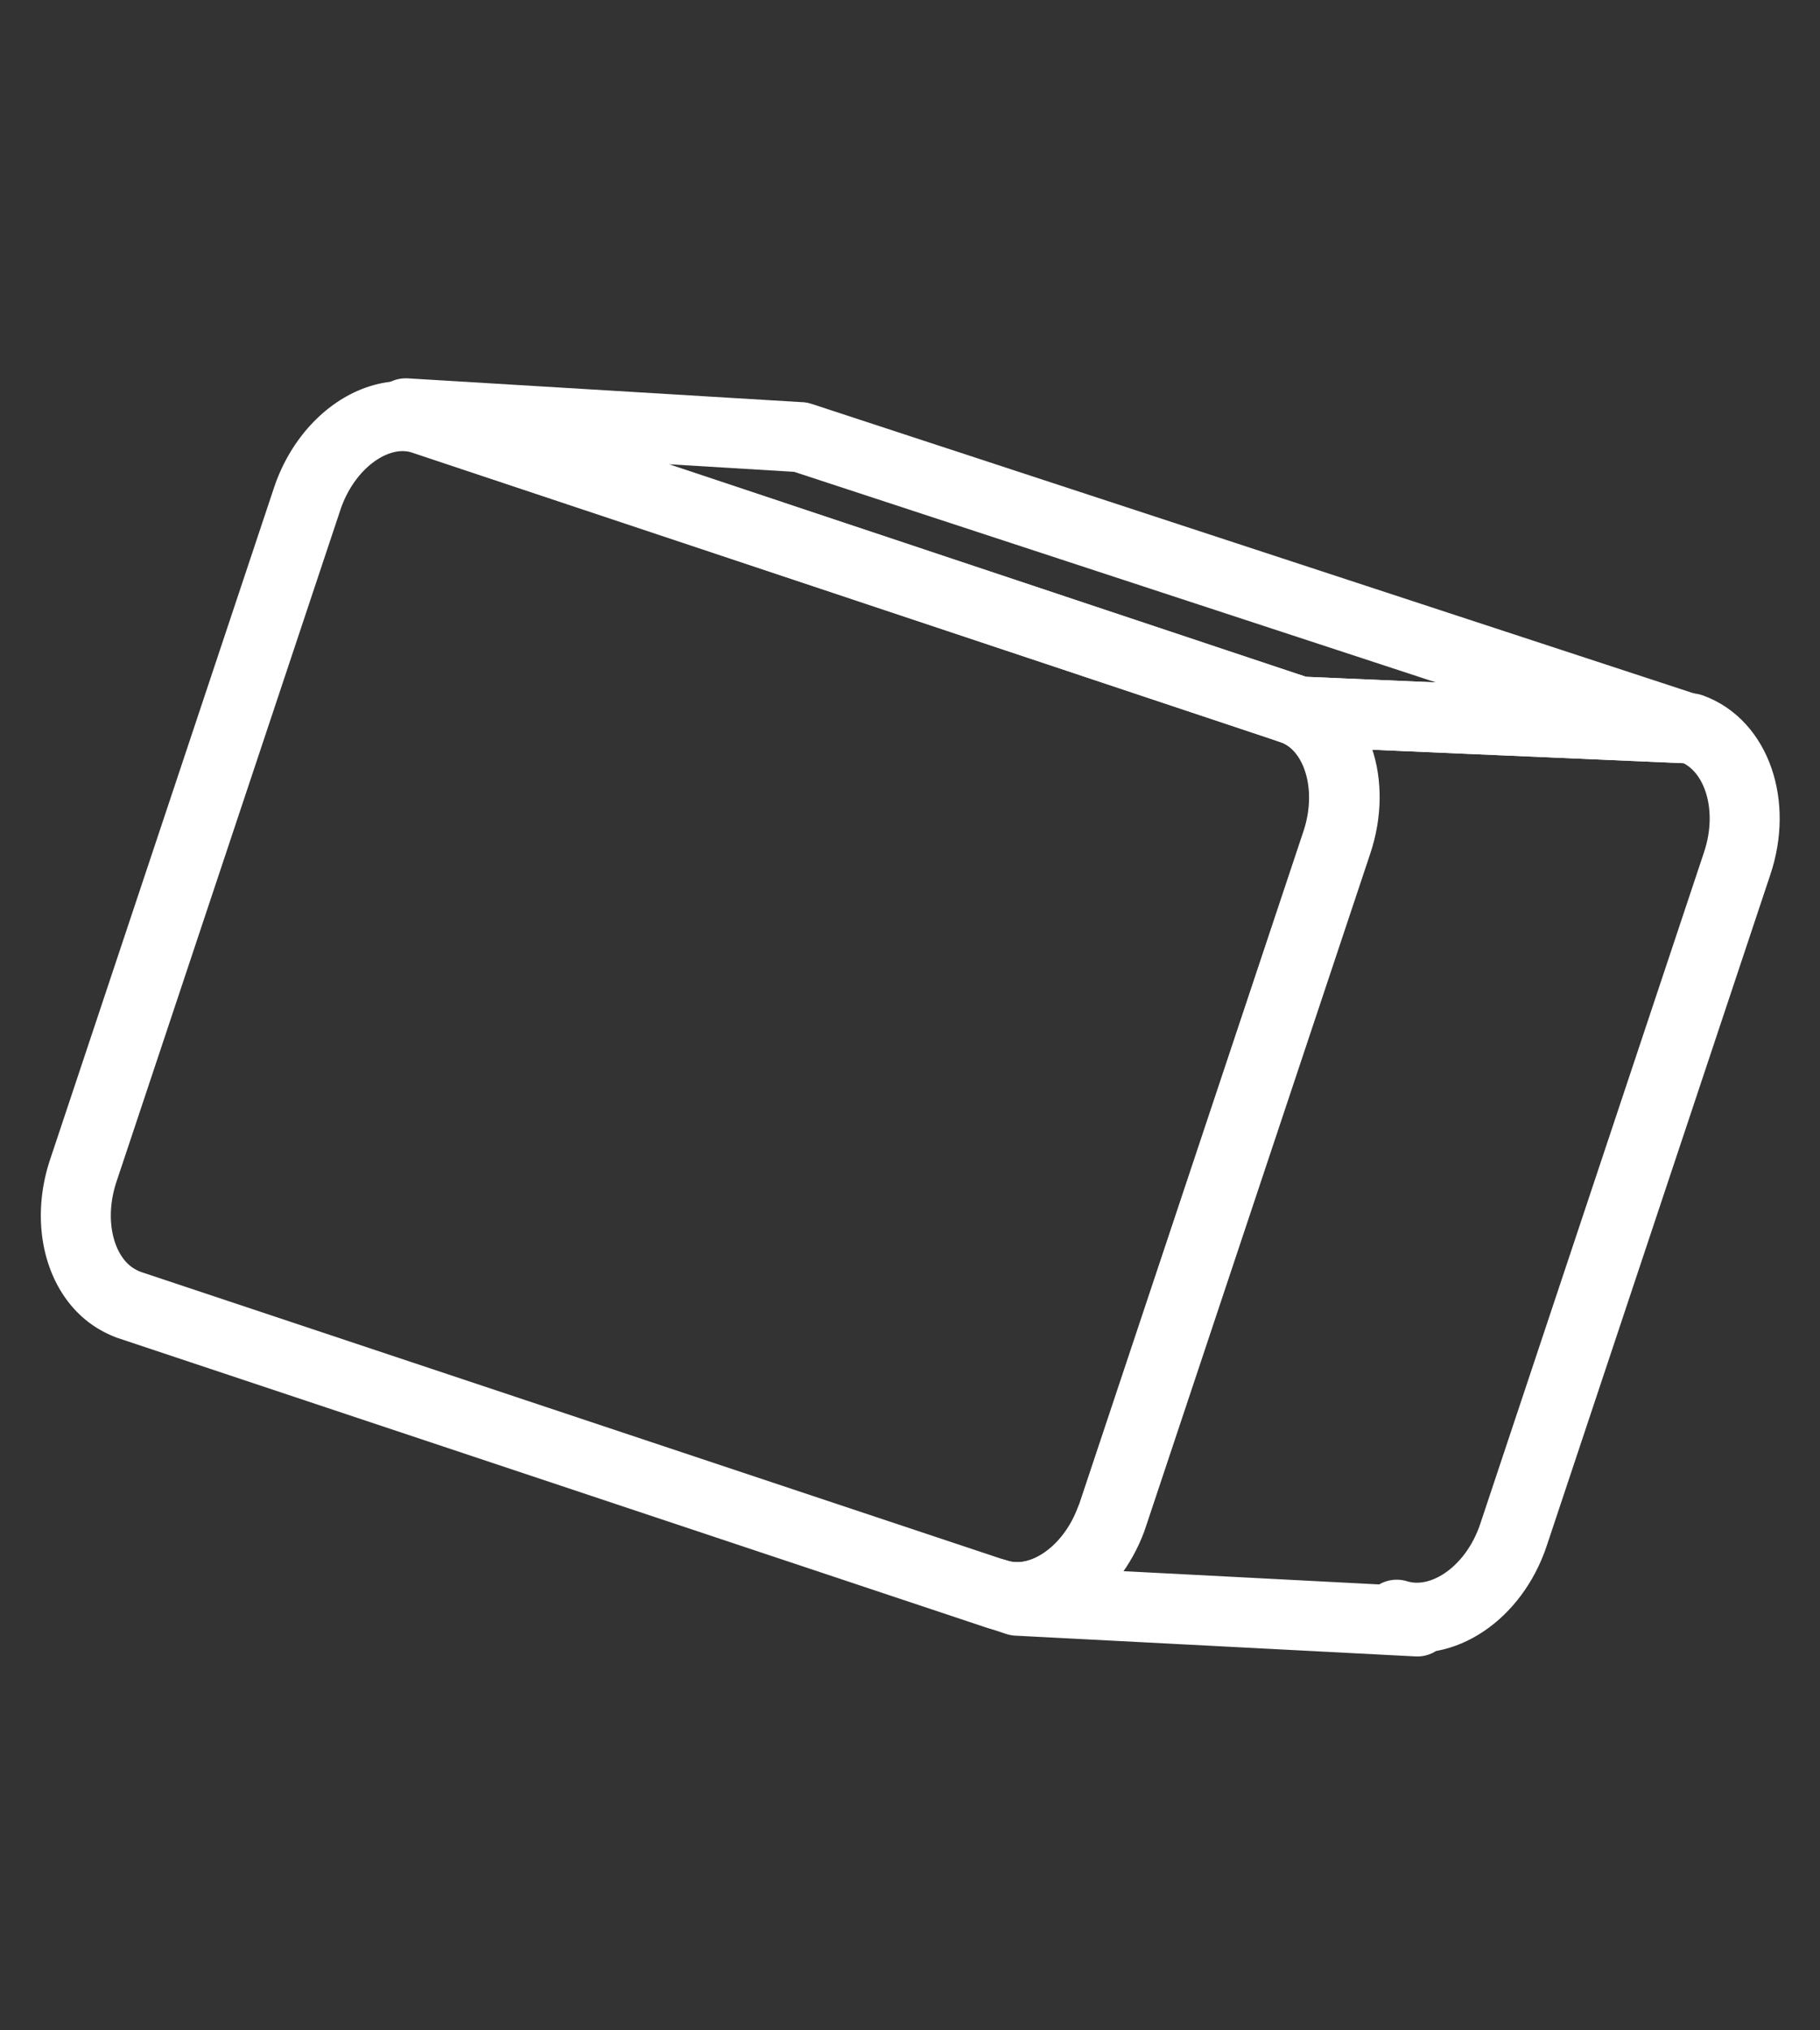 <svg xmlns="http://www.w3.org/2000/svg" viewBox="0 0 78 87"><rect x="0" y="0" width="78" height="87" fill="#333333" stroke="none"/><defs><style>.cls-1,.cls-2{fill:none;}.cls-2{stroke:#fff;stroke-linecap:round;stroke-linejoin:round;stroke-width:3px;}</style></defs><title>fudge</title><g id="Layer_2" data-name="Layer 2"><g id="Layer_1-2" data-name="Layer 1"><rect class="cls-1" width="78" height="87"/></g><g id="Capa_1" data-name="Capa 1"><polygon class="cls-2" points="72.35 31.21 55.69 30.49 17.39 17.71 34.28 18.73 34.31 18.73 72.35 31.21"/><path class="cls-2" d="M74.45,37,64.86,65.78c-.85,2.53-3.1,4-5,3.41l.88.29-17.15-.89-.9-.3c1.87.63,4.05-.79,4.94-3.18h0l9.67-29c.85-2.53,0-5.11-2-5.75l.38.13,16.66.72.13,0C74.41,31.9,75.3,34.47,74.45,37Z"/><path class="cls-2" d="M57.28,36.11,47.69,64.88a2.18,2.18,0,0,1-.09.23c-.89,2.39-3.07,3.81-4.94,3.18L5.52,55.91A3.32,3.32,0,0,1,5,55.66c-1.55-.91-2.19-3.22-1.43-5.5l9.59-28.77c.84-2.53,3.1-4.06,5-3.41L55.31,30.36C57.24,31,58.13,33.58,57.28,36.11Z"/></g></g></svg>